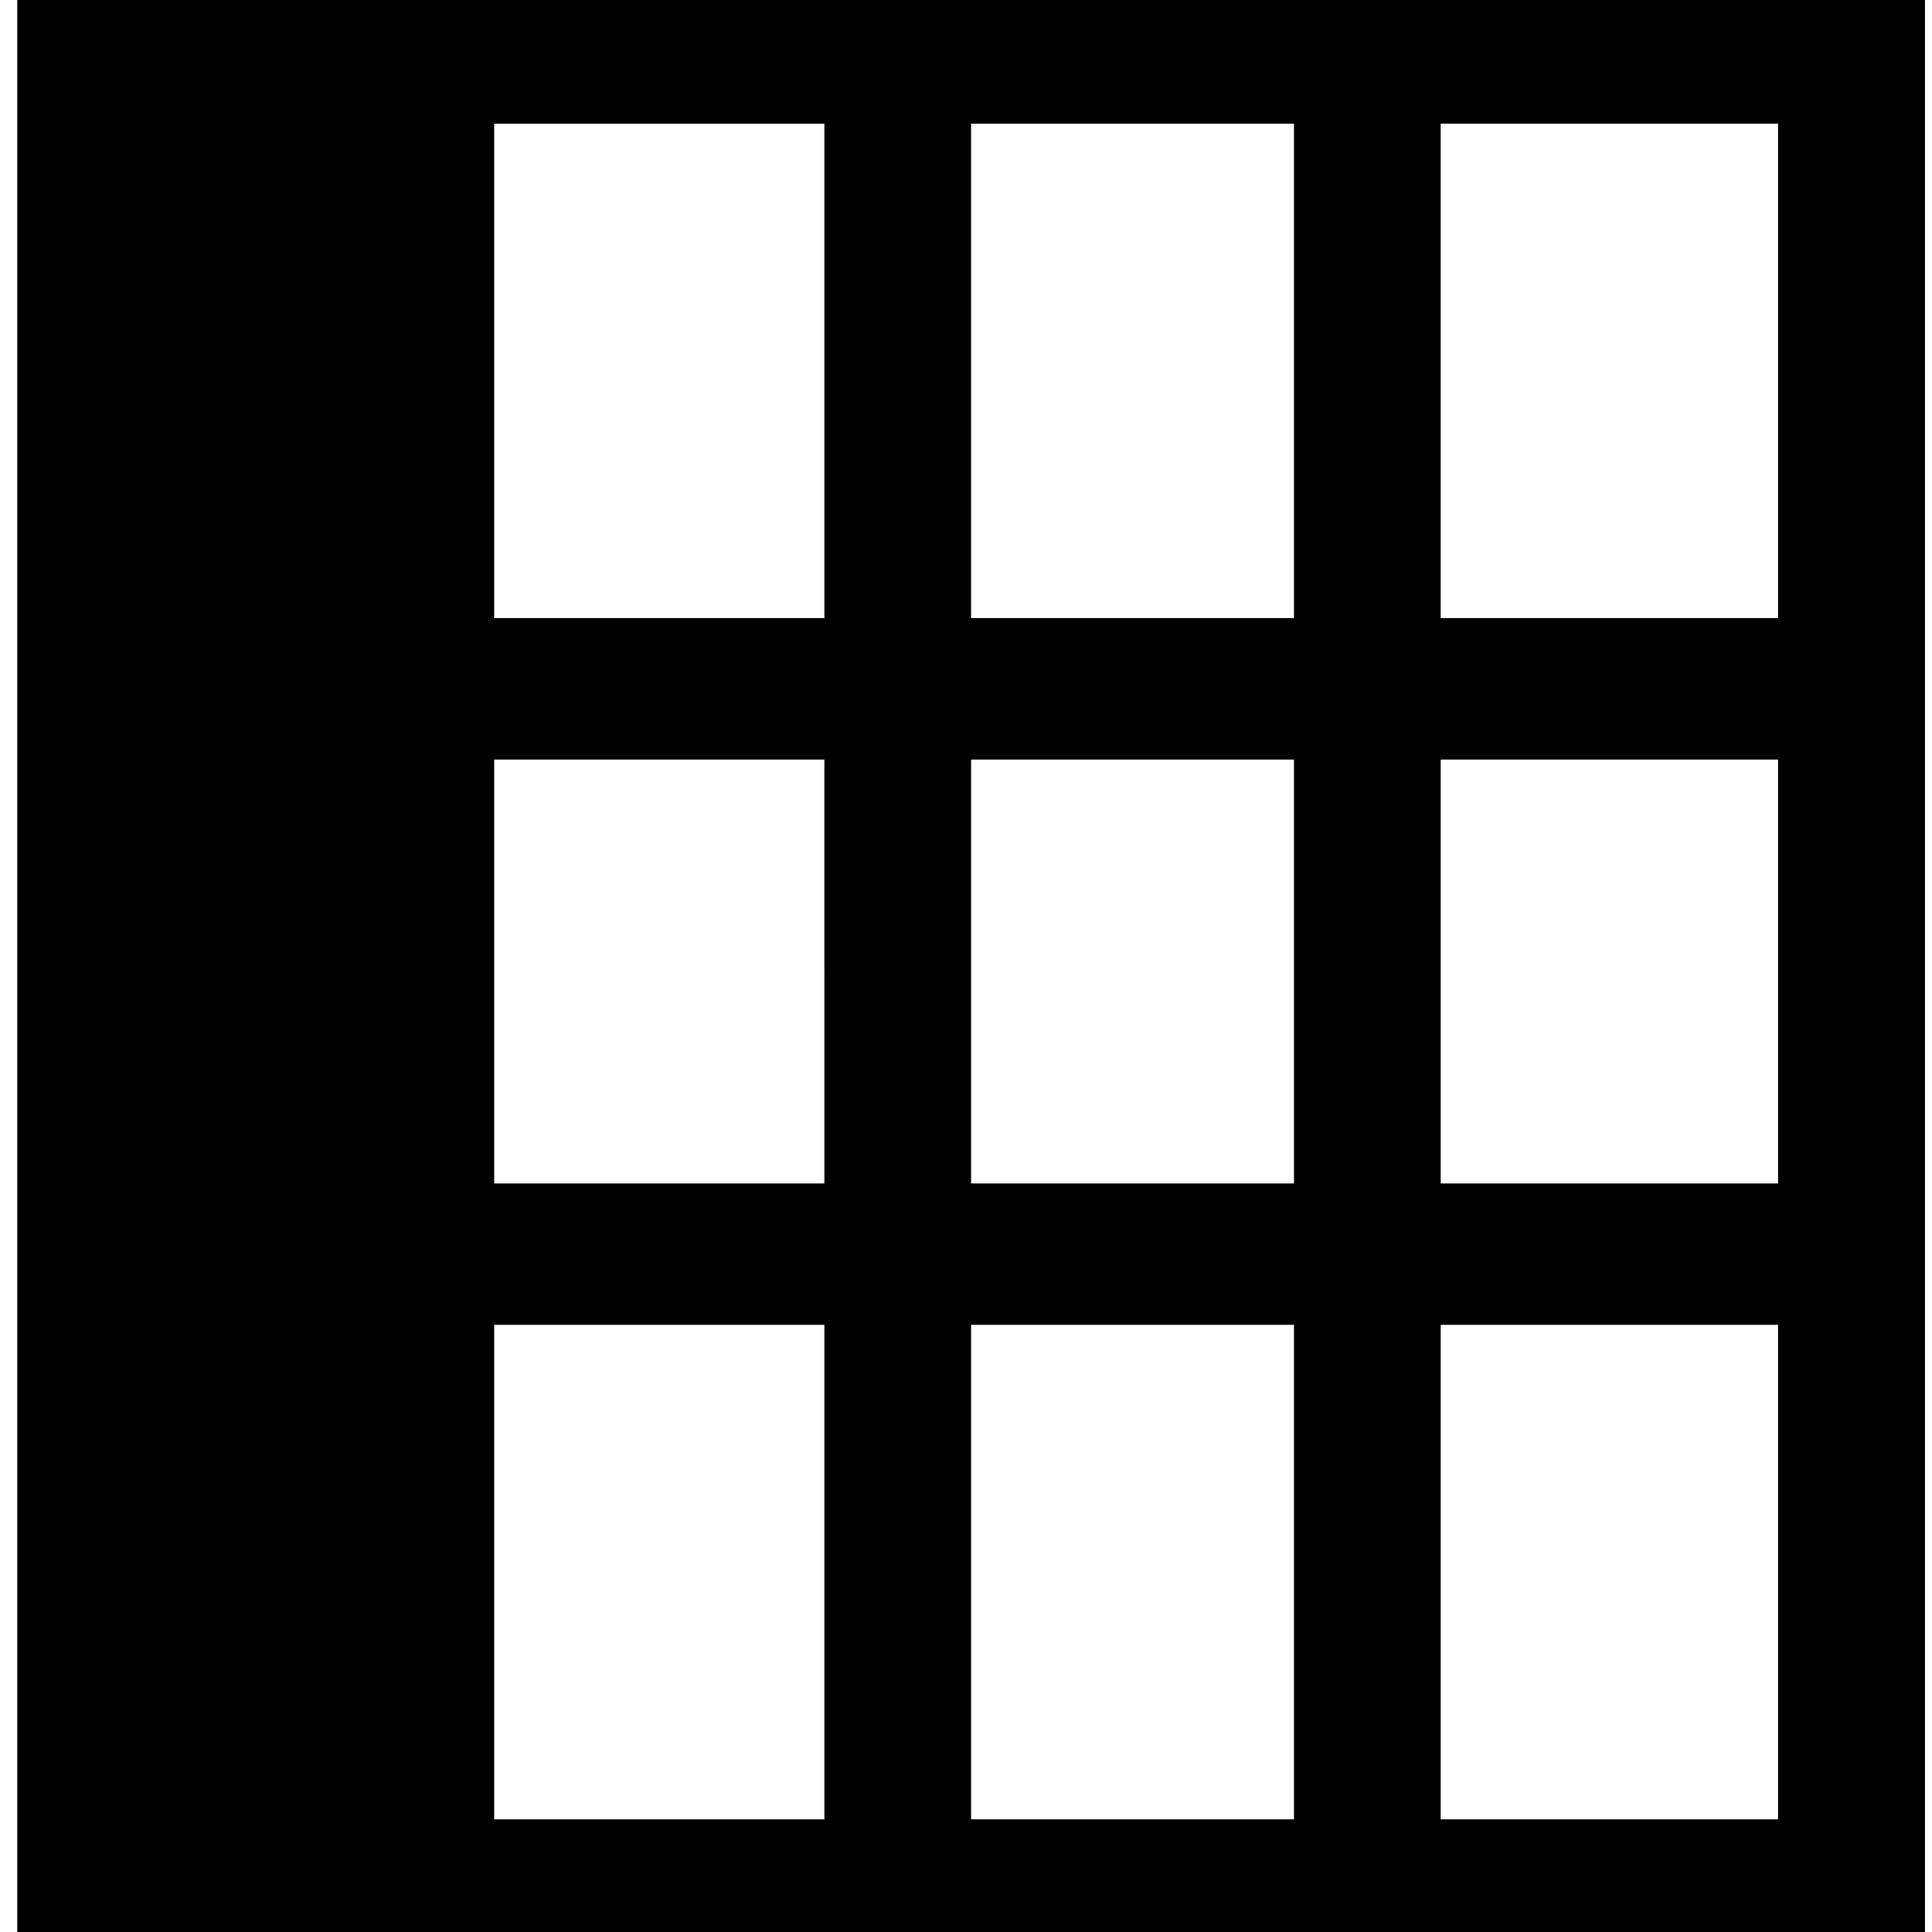 <?xml version="1.0" standalone="no"?><!DOCTYPE svg PUBLIC "-//W3C//DTD SVG 1.1//EN" "http://www.w3.org/Graphics/SVG/1.1/DTD/svg11.dtd"><svg t="1692084271333" class="icon" viewBox="0 0 1024 1024" version="1.1" xmlns="http://www.w3.org/2000/svg" p-id="2200" xmlns:xlink="http://www.w3.org/1999/xlink" width="16" height="16"><path d="M9.144 1039.201L1020.268 1039.201l0-1048.576L9.144-9.375 9.144 1039.201z m252.777-711.535l1e-8-262.144 175.002 0 0 262.144L261.92 327.666zM942.487 702.159l0 262.144-178.893-1e-8 1e-8-262.144 178.893 0z m-256.668 0l0 262.144-171.116 0 0-262.144 171.116 0z m-248.897 0l0 262.144L261.92 964.303l-1e-8-262.144 175.002 0z m505.565-299.596L942.487 627.262l-178.893 0 0-224.698 178.893-1e-8z m-256.668 1e-8L685.819 627.262l-171.116 0 0-224.698 171.116 0z m-248.897 0L436.922 627.262 261.92 627.262l0-224.698 175.002 0z m505.565-337.041l0 262.144-178.893 0-1e-8-262.144 178.893-1e-8z m-256.668 1e-8l0 262.144-171.116 0 0-262.144 171.116 0z" fill="currentColor" p-id="2201"></path></svg>